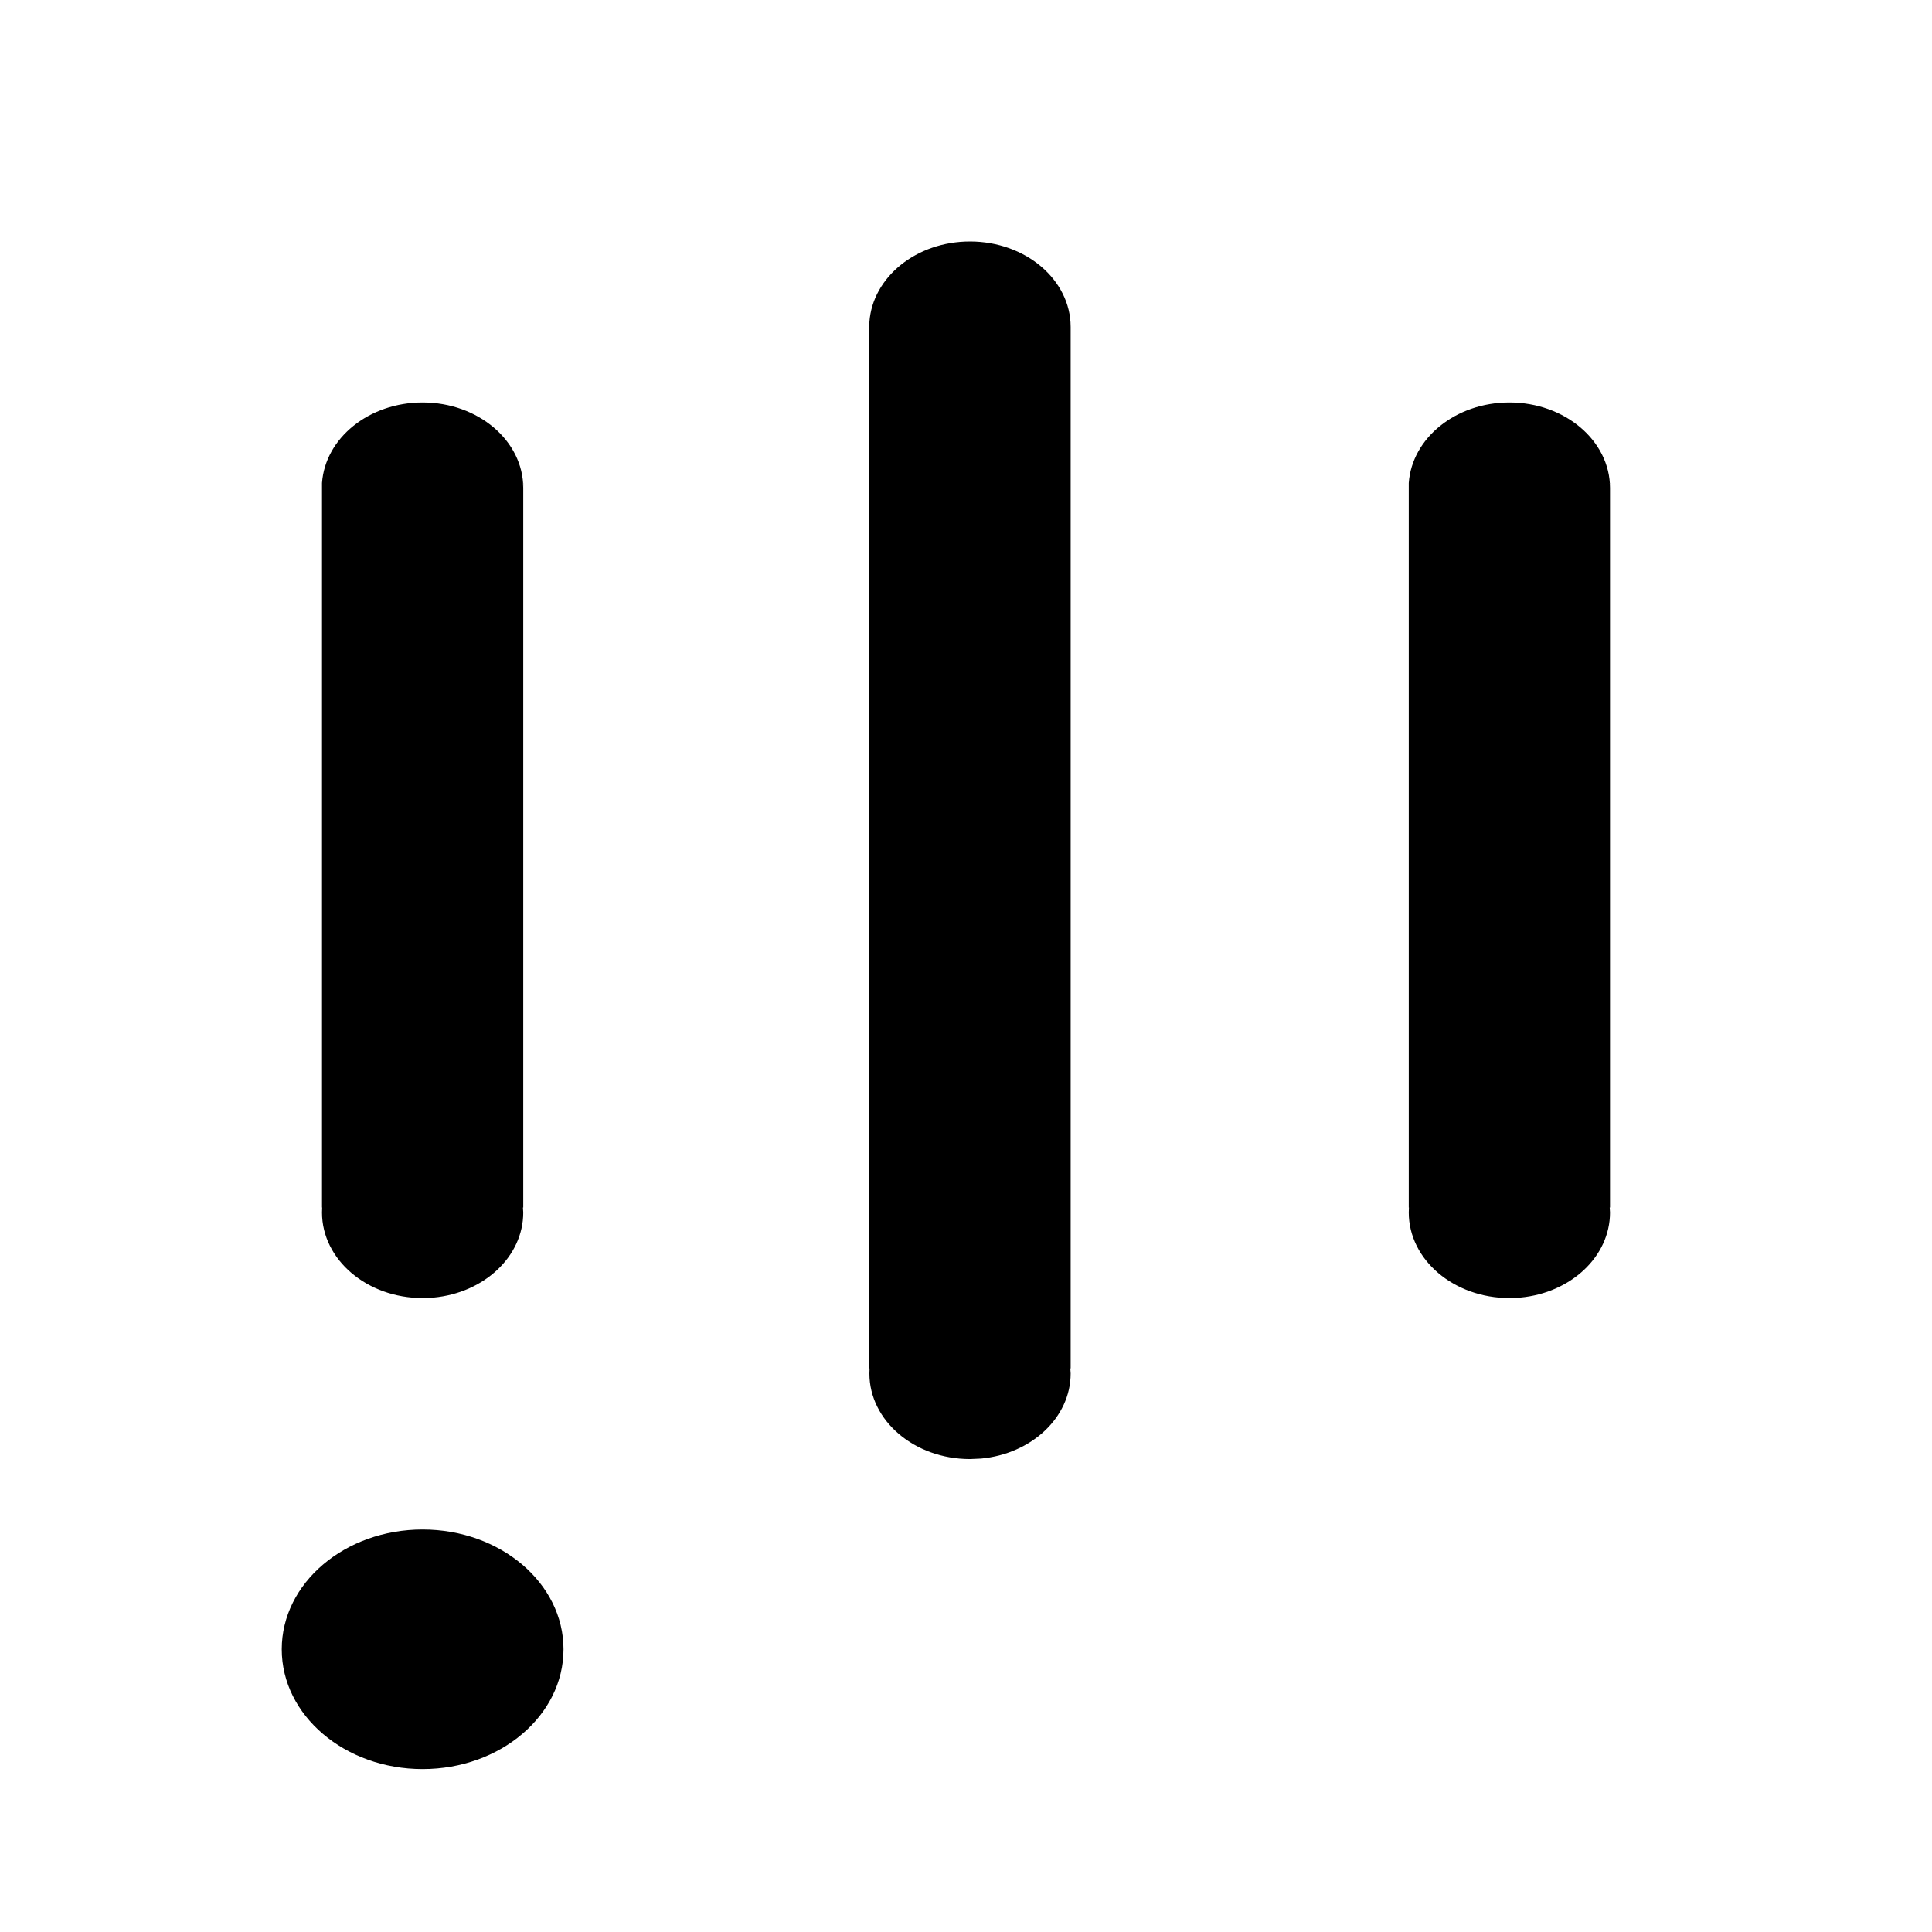 <?xml version="1.0" encoding="UTF-8"?>
<svg width="24px" height="24px" viewBox="0 0 24 24" version="1.1" xmlns="http://www.w3.org/2000/svg" xmlns:xlink="http://www.w3.org/1999/xlink">
    <title>直播面形</title>
    <g id="直播面形" stroke="none" stroke-width="1" fill="none" fill-rule="evenodd">
        <g id="编组-11" transform="translate(3, 3)" fill="#000000">
            <g id="编组-10" transform="translate(0.5, 0)">
                <path d="M8.55,0 C9.24,0 9.8,0.476 9.8,1.062 L9.796,1 L9.8,1 L9.8,14 L9.796,14 L9.8,14.062 C9.8,14.61 9.312,15.061 8.686,15.119 L8.55,15.125 C7.86,15.125 7.3,14.649 7.3,14.062 C7.3,14.042 7.301,14.021 7.302,14 L7.3,14 L7.3,1 C7.34,0.442 7.884,0 8.55,0 Z" id="形状结合备份-2"></path>
                <path d="M15.25,2 C15.94,2 16.5,2.476 16.5,3.062 L16.496,3 L16.5,3 L16.5,12 L16.496,12 L16.5,12.062 C16.5,12.61 16.012,13.061 15.386,13.119 L15.25,13.125 C14.56,13.125 14,12.649 14,12.062 C14,12.042 14.001,12.021 14.002,12 L14,12 L14,3 C14.04,2.442 14.584,2 15.25,2 Z" id="形状结合备份-6"></path>
                <path d="M1.75,2 C2.44,2 3,2.476 3,3.062 L2.996,3 L3,3 L3,12 L2.996,12 L3,12.062 C3,12.61 2.512,13.061 1.886,13.119 L1.75,13.125 C1.06,13.125 0.5,12.649 0.5,12.062 C0.5,12.042 0.501,12.021 0.502,12 L0.5,12 L0.5,3 C0.54,2.442 1.084,2 1.75,2 Z" id="形状结合备份-9"></path>
                <ellipse id="椭圆形备份-20" cx="1.75" cy="17.488" rx="1.75" ry="1.488"></ellipse>
            </g>
        </g>
    </g>
</svg>